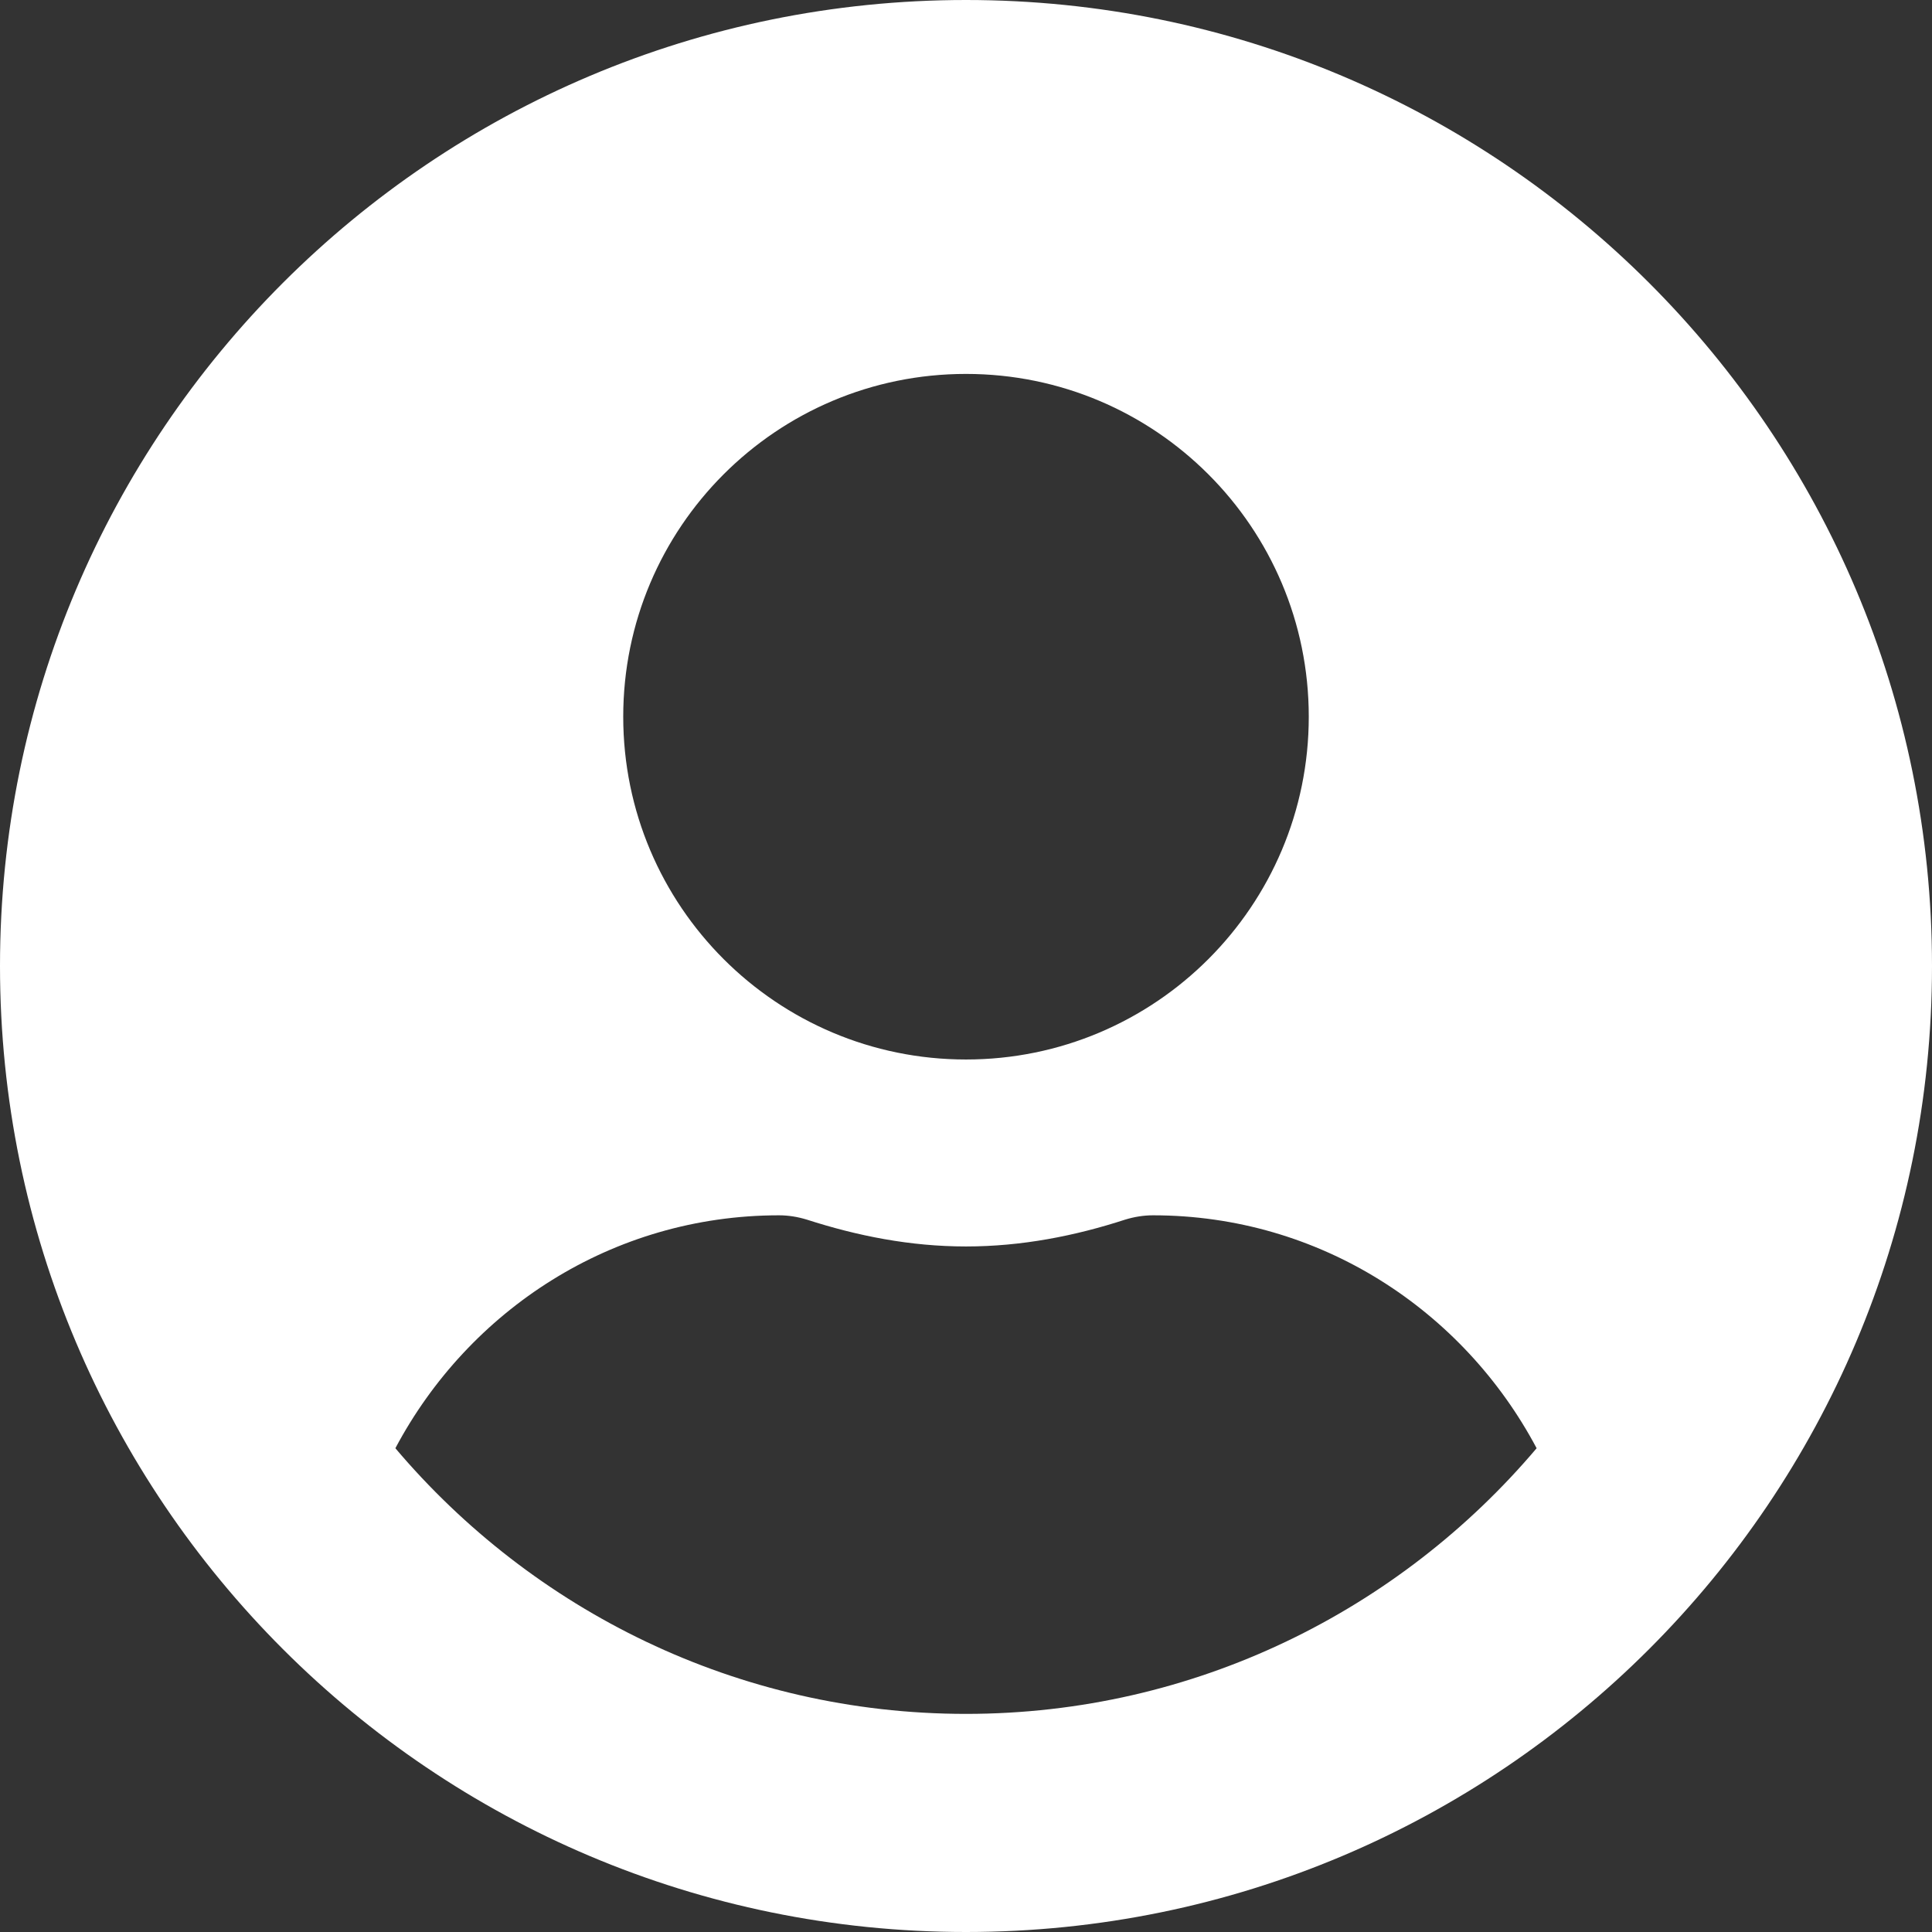 <svg width="48" height="48" viewBox="0 0 48 48" fill="none" xmlns="http://www.w3.org/2000/svg">
<rect x="0" y="0" width="48" height="48" fill="#333333" stroke="none"/>
<path d="M24 0C10.742 0 0 10.742 0 24C0 37.258 10.742 48 24 48C37.258 48 48 37.258 48 24C48 10.742 37.258 0 24 0ZM24 9.29C28.703 9.29 32.516 13.103 32.516 17.806C32.516 22.51 28.703 26.323 24 26.323C19.297 26.323 15.484 22.51 15.484 17.806C15.484 13.103 19.297 9.29 24 9.29ZM24 42.581C18.319 42.581 13.229 40.006 9.823 35.981C11.642 32.555 15.203 30.194 19.355 30.194C19.587 30.194 19.819 30.232 20.042 30.3C21.3 30.706 22.616 30.968 24 30.968C25.384 30.968 26.71 30.706 27.958 30.3C28.181 30.232 28.413 30.194 28.645 30.194C32.797 30.194 36.358 32.555 38.177 35.981C34.771 40.006 29.681 42.581 24 42.581Z" fill="white"/>
</svg>
